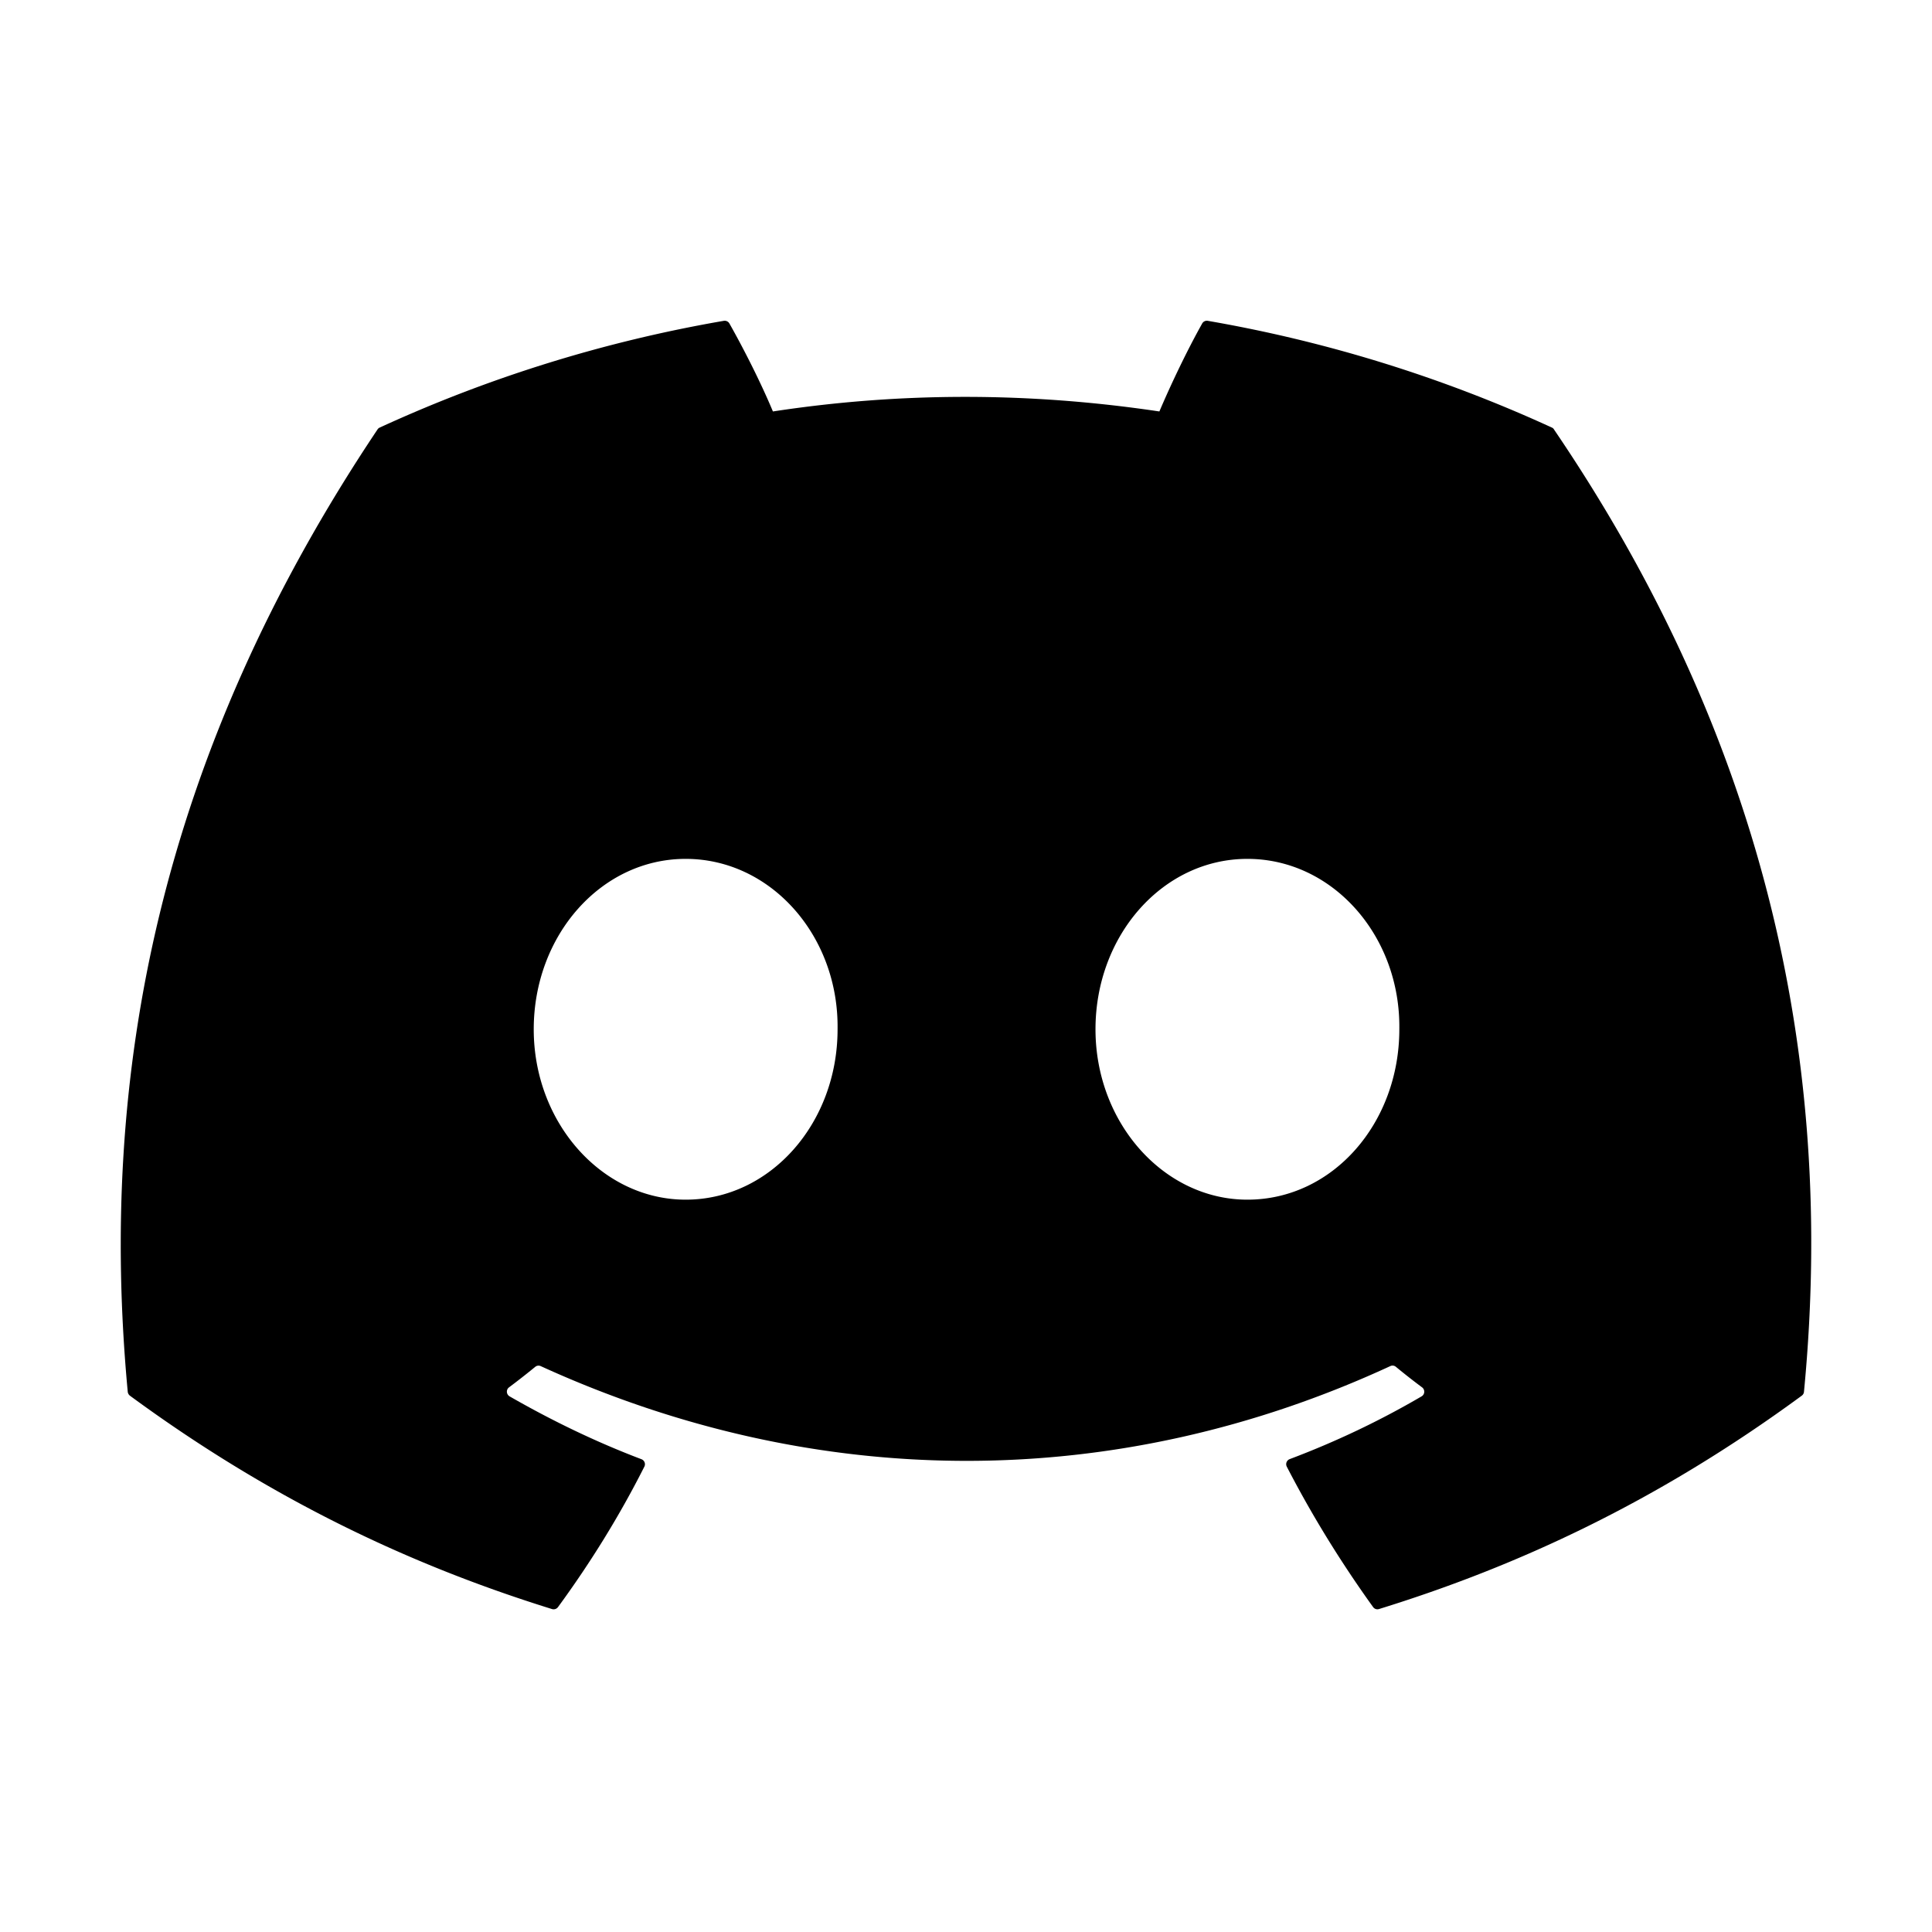 <svg xmlns="http://www.w3.org/2000/svg" class="vicon" viewBox="0 0 512 512"><path d="M411.258 113.307a369.34 369.34 0 00-91.19-28.285 1.403 1.403 0 00-1.466.692c-3.94 7.005-8.298 16.138-11.353 23.327-34.435-5.152-68.697-5.152-102.42 0-3.055-7.341-7.576-16.322-11.536-23.327a1.435 1.435 0 00-1.467-.692 367.994 367.994 0 00-91.189 28.285 1.288 1.288 0 00-.601.519C41.958 200.597 26.043 285.24 33.853 368.824c.03.407.265.804.58 1.049 38.315 28.143 75.439 45.228 111.87 56.55.58.174 1.201-.03 1.568-.519 8.614-11.77 16.301-24.172 22.889-37.225.387-.764.02-1.67-.774-1.975-12.188-4.623-23.785-10.254-34.945-16.658-.885-.52-.957-1.782-.142-2.383a203.456 203.456 0 006.944-5.437 1.383 1.383 0 011.446-.193c73.32 33.478 152.699 33.478 225.154 0a1.375 1.375 0 011.466.173 175.678 175.678 0 006.955 5.457c.814.601.763 1.863-.123 2.383-11.159 6.526-22.767 12.035-34.965 16.637a1.436 1.436 0 00-.763 1.996c6.73 13.033 14.407 25.434 22.869 37.205.356.499.987.713 1.568.529 36.604-11.322 73.727-28.407 112.042-56.55.336-.245.55-.622.581-1.029 9.336-96.637-15.65-180.577-66.234-254.997a1.129 1.129 0 00-.581-.53zM181.705 317.924c-22.074 0-40.259-20.262-40.259-45.157 0-24.895 17.839-45.157 40.259-45.157 22.604 0 40.616 20.445 40.26 45.157.01 24.885-17.829 45.157-40.26 45.157zm148.871 0c-22.074 0-40.259-20.262-40.259-45.157 0-24.895 17.839-45.157 40.259-45.157 22.604 0 40.616 20.445 40.26 45.157 0 24.885-17.656 45.157-40.26 45.157z"/></svg>